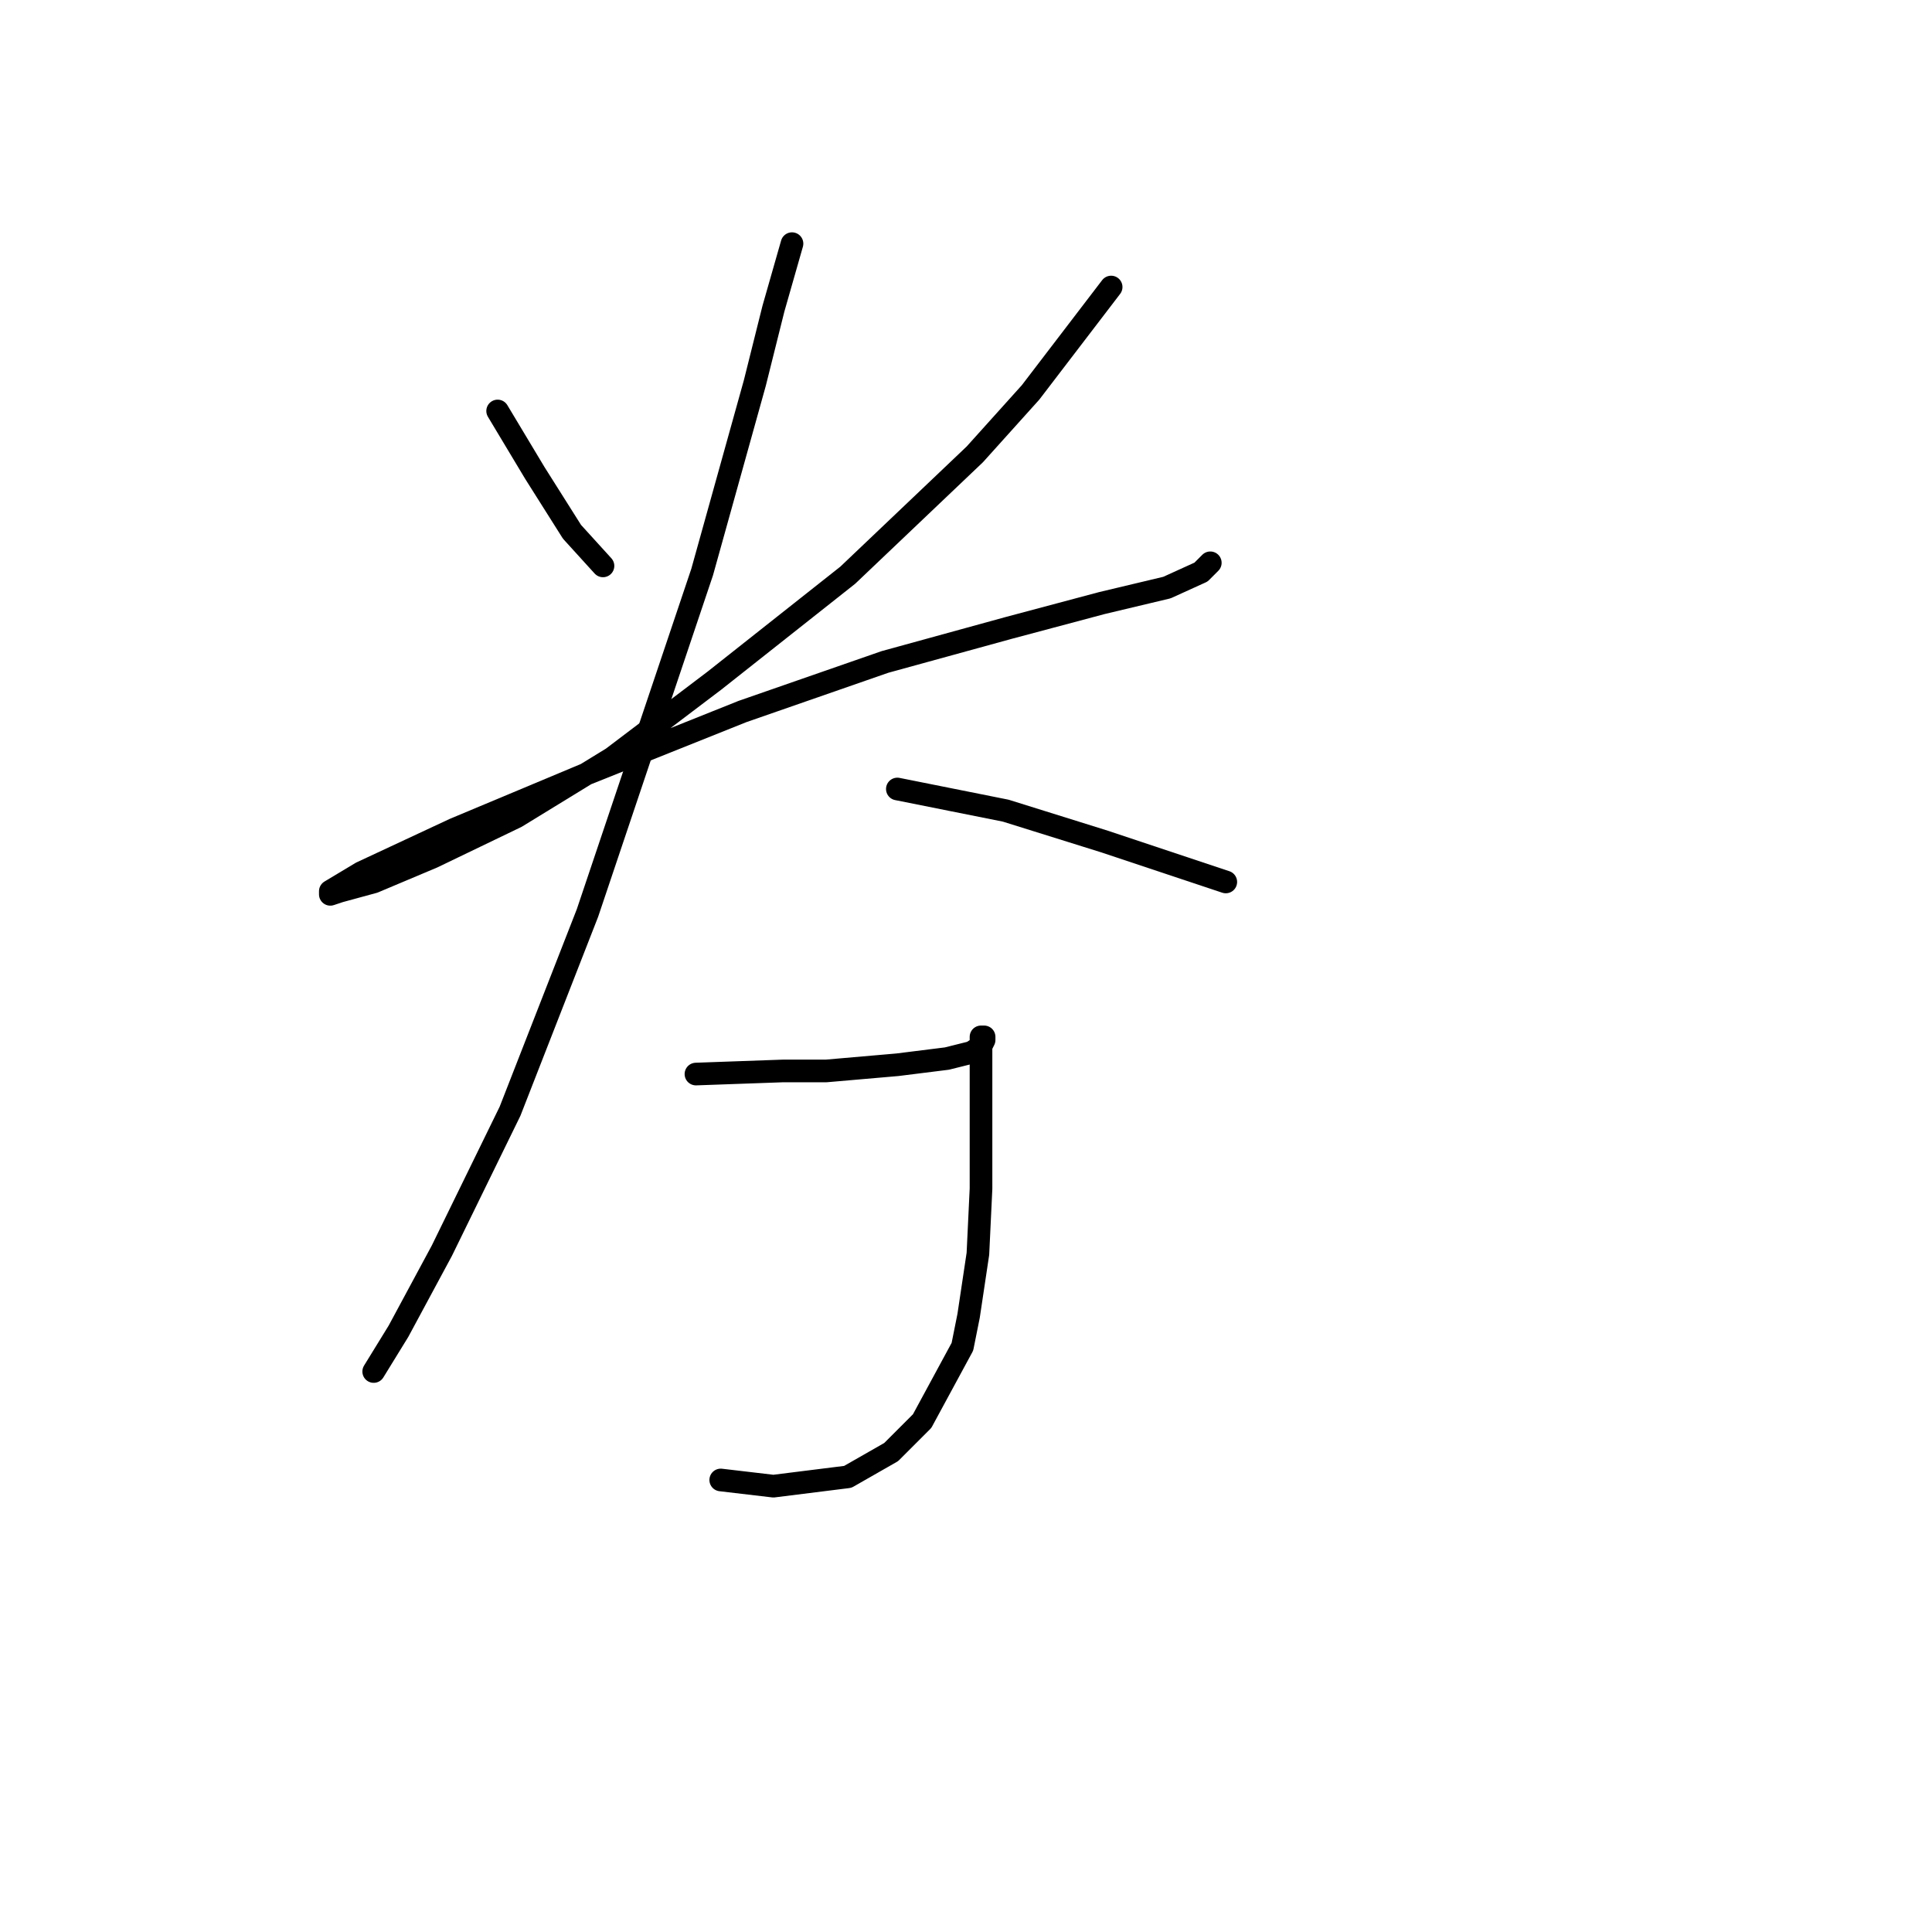<?xml version="1.0" standalone="no"?>
    <svg width="256" height="256" xmlns="http://www.w3.org/2000/svg" version="1.1">
    <polyline stroke="black" stroke-width="3" stroke-linecap="round" fill="transparent" stroke-linejoin="round" points="65.94 54.456 70.867 62.667 75.793 70.468 79.899 74.984 79.899 74.984 " />
        <polyline stroke="black" stroke-width="3" stroke-linecap="round" fill="transparent" stroke-linejoin="round" points="147.233 38.033 136.558 51.992 129.168 60.204 112.334 76.216 94.68 90.176 81.131 100.44 68.403 108.241 57.318 113.578 49.517 116.863 45.001 118.094 43.769 118.505 43.769 118.094 47.875 115.631 60.192 109.883 77.846 102.493 98.375 94.281 117.261 87.712 133.684 83.196 146.001 79.911 154.623 77.858 159.139 75.806 160.371 74.574 160.371 74.574 " />
        <polyline stroke="black" stroke-width="3" stroke-linecap="round" fill="transparent" stroke-linejoin="round" points="104.944 32.285 102.481 40.907 100.017 50.761 93.037 75.806 77.846 120.968 67.582 147.245 58.549 165.721 52.801 176.395 49.517 181.733 49.517 181.733 " />
        <polyline stroke="black" stroke-width="3" stroke-linecap="round" fill="transparent" stroke-linejoin="round" points="118.903 104.546 133.273 107.42 146.412 111.525 152.57 113.578 162.424 116.863 162.424 116.863 " />
        <polyline stroke="black" stroke-width="3" stroke-linecap="round" fill="transparent" stroke-linejoin="round" points="92.216 142.318 103.712 141.907 109.46 141.907 118.903 141.086 125.473 140.265 128.757 139.444 129.989 138.623 130.399 137.802 130.399 137.391 129.989 137.391 129.989 137.802 129.989 141.907 129.989 148.477 129.989 157.509 129.578 166.131 128.347 174.343 127.525 178.448 122.188 188.302 118.082 192.408 112.334 195.692 102.481 196.924 95.501 196.103 95.501 196.103 " />
        </svg>